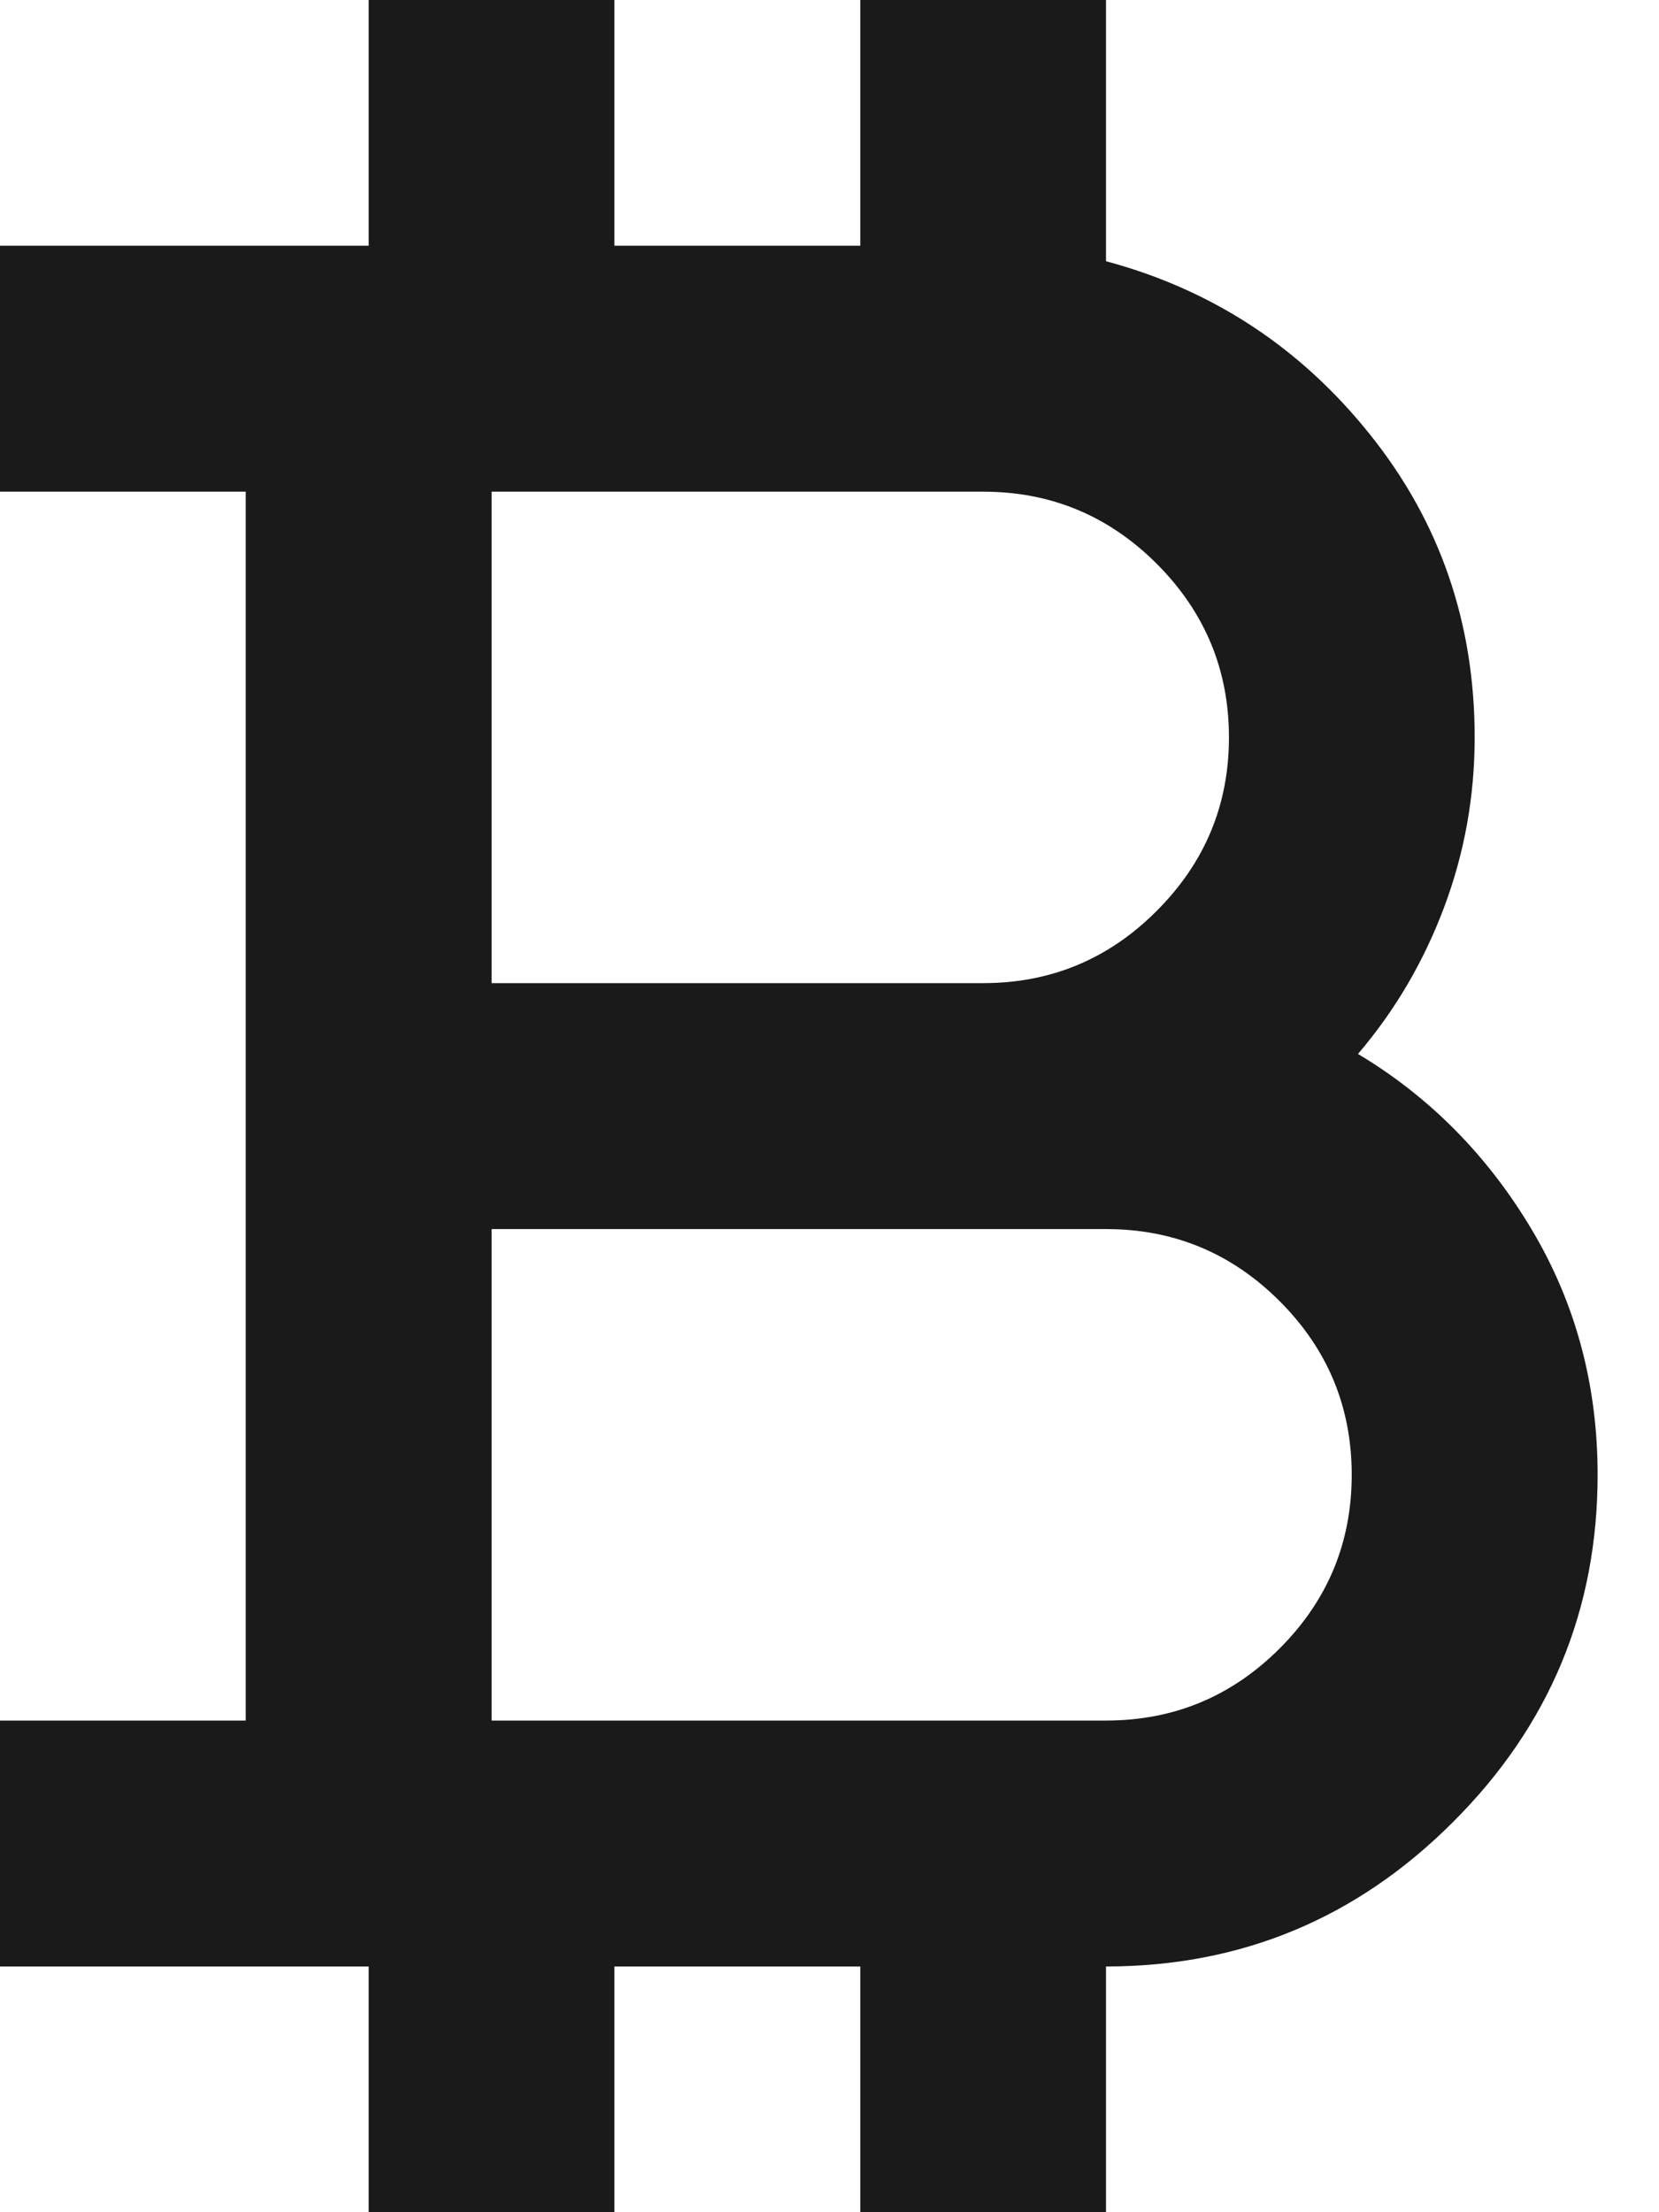 <svg width="9" height="12" viewBox="0 0 9 12" fill="none" xmlns="http://www.w3.org/2000/svg">
<path d="M2 12V10.667H0V9.333H1.333V2.667H0V1.333H2V0H3.333V1.333H4.667V0H6V1.417C6.578 1.572 7.056 1.886 7.433 2.358C7.811 2.83 8 3.378 8 4C8 4.322 7.944 4.63 7.833 4.925C7.722 5.219 7.567 5.483 7.367 5.717C7.756 5.95 8.069 6.267 8.308 6.667C8.547 7.067 8.667 7.511 8.667 8C8.667 8.733 8.406 9.361 7.883 9.883C7.361 10.406 6.733 10.667 6 10.667V12H4.667V10.667H3.333V12H2ZM2.667 5.333H5.333C5.7 5.333 6.014 5.203 6.275 4.941C6.536 4.68 6.667 4.367 6.667 4C6.667 3.633 6.536 3.319 6.275 3.058C6.014 2.797 5.7 2.667 5.333 2.667H2.667V5.333ZM2.667 9.333H6C6.367 9.333 6.681 9.203 6.942 8.942C7.203 8.681 7.333 8.367 7.333 8C7.333 7.633 7.203 7.319 6.942 7.058C6.681 6.797 6.367 6.667 6 6.667H2.667V9.333Z" fill="#1A1A1A"/>
</svg>
